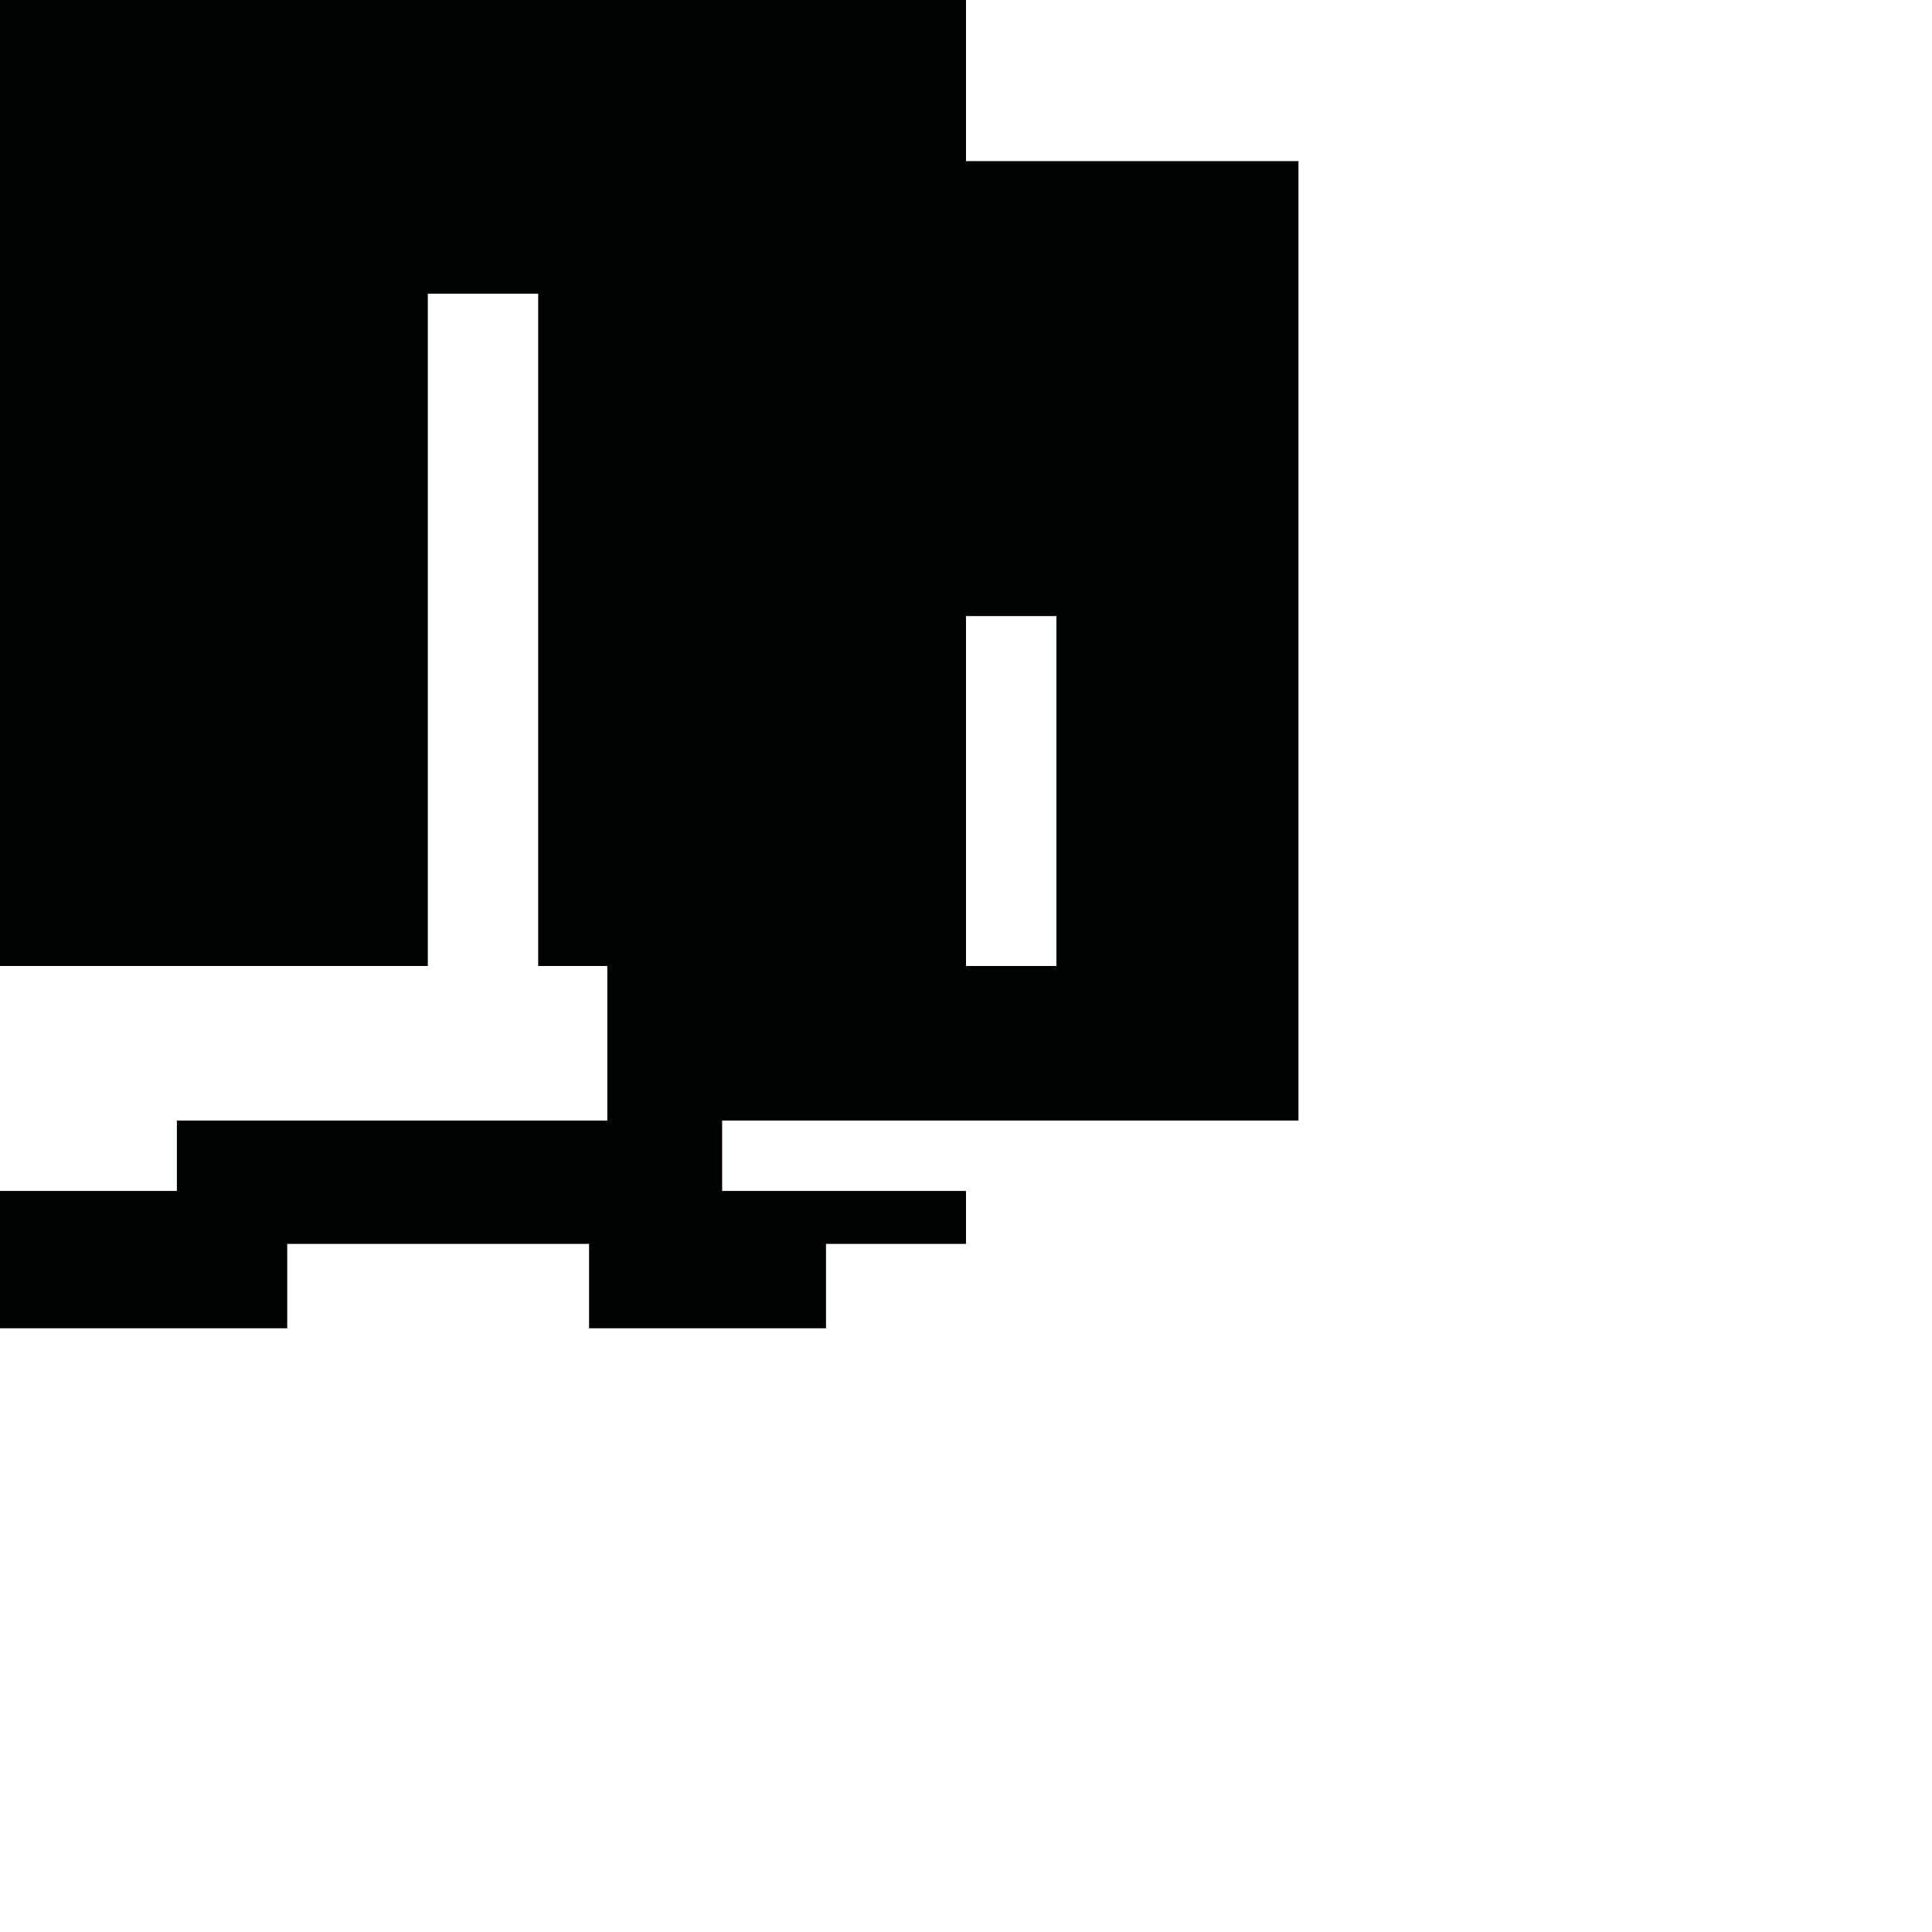 <?xml version="1.0" encoding="utf-8"?>
<!-- Generator: Adobe Illustrator 16.0.0, SVG Export Plug-In . SVG Version: 6.00 Build 0)  -->
<!DOCTYPE svg PUBLIC "-//W3C//DTD SVG 1.1//EN" "http://www.w3.org/Graphics/SVG/1.1/DTD/svg11.dtd">
<svg version="1.1" id="Calque_1" xmlns="http://www.w3.org/2000/svg" xmlns:xlink="http://www.w3.org/1999/xlink" x="0px" y="0px"
	 width="1190.551px" height="1190.551px" viewBox="0 0 1190.551 1190.551" enable-background="new 0 0 1190.551 1190.551"
	 xml:space="preserve">
<path fill="#010202" d="M800.15,690.527V99.281H595.28V0H0V595.28h263.639V181h68V595.28h42.597v95.247H109v43.361H0v84.639h177v-52
	h185.999v52H509v-52h86.275v-32.639H444.998v-43.361H800.15z M595.28,379.628h55.711V595.28H595.28V379.628z"/>
</svg>
